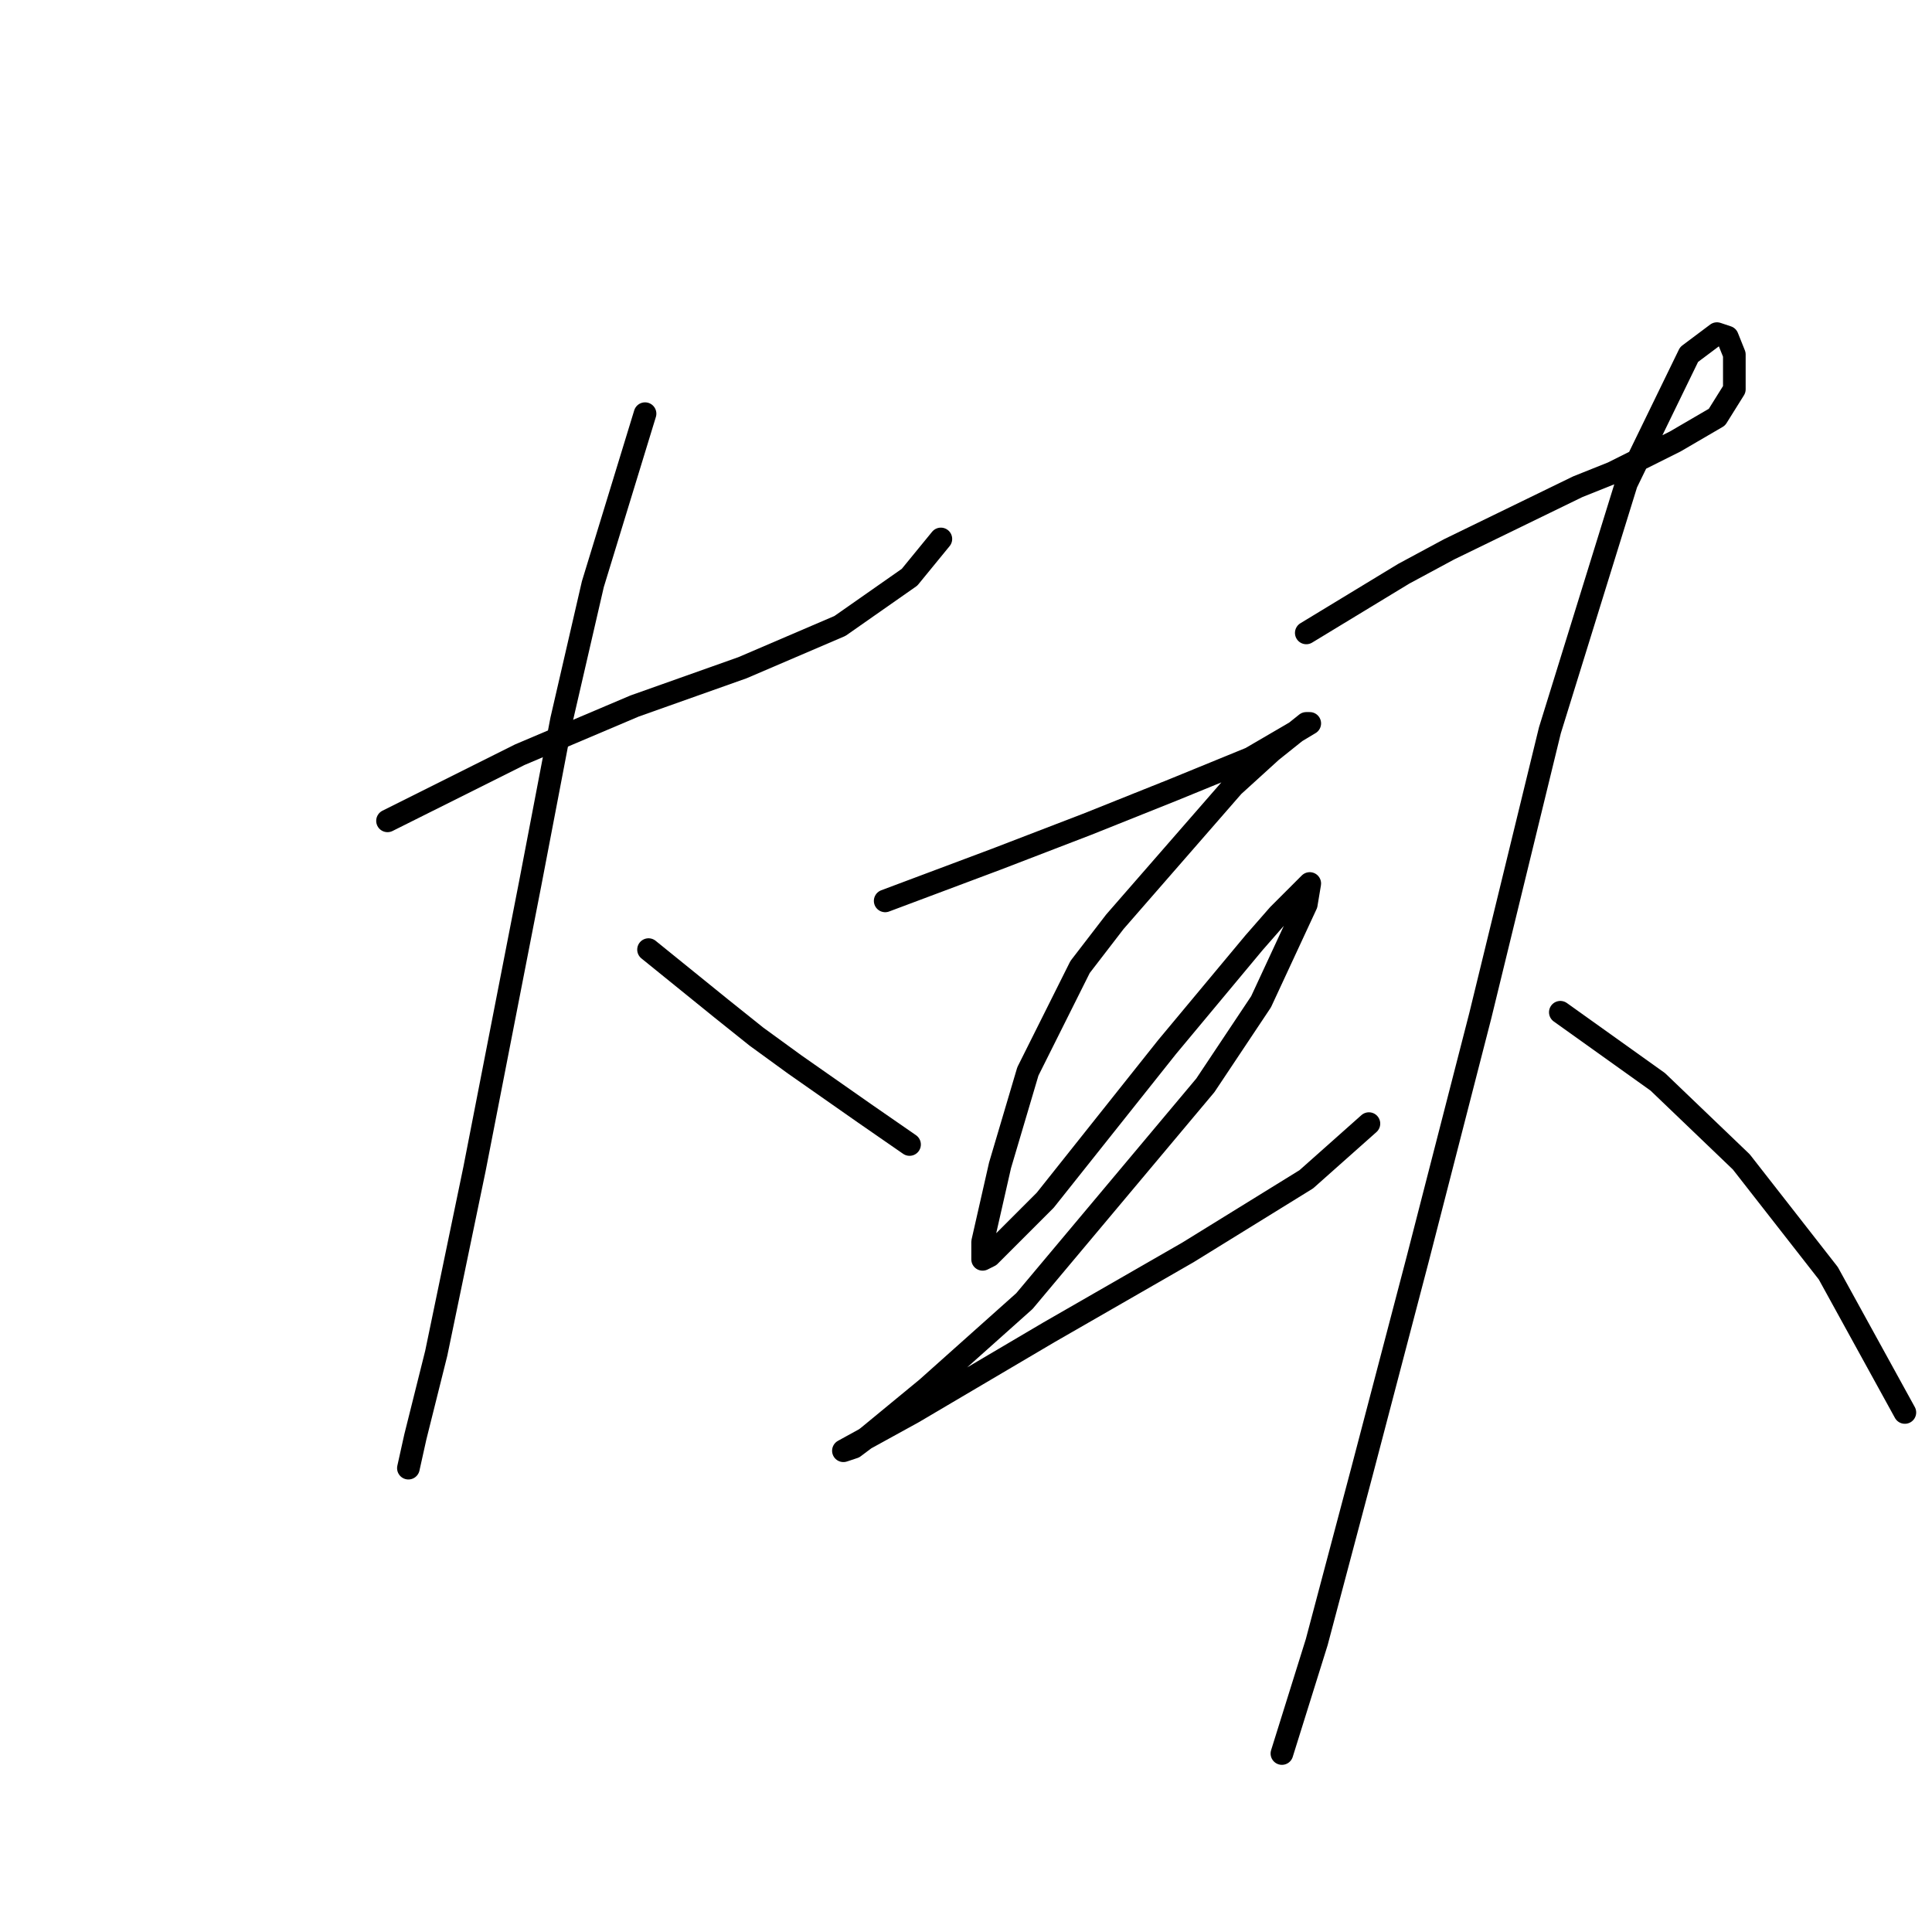 <?xml version="1.0" standalone="no"?>
    <svg width="256" height="256" xmlns="http://www.w3.org/2000/svg" version="1.1">
    <polyline stroke="black" stroke-width="3" stroke-linecap="round" fill="transparent" stroke-linejoin="round" points="51.348 108.766 68.872 100.004 84.089 93.549 98.384 88.476 111.296 82.942 120.519 76.486 124.669 71.414 124.669 71.414 " />
        <polyline stroke="black" stroke-width="3" stroke-linecap="round" fill="transparent" stroke-linejoin="round" points="85.472 54.813 78.555 77.409 74.405 95.393 70.255 117.067 62.877 154.88 57.804 179.32 55.037 190.388 54.115 194.538 54.115 194.538 " />
        <polyline stroke="black" stroke-width="3" stroke-linecap="round" fill="transparent" stroke-linejoin="round" points="85.934 125.828 95.617 133.668 100.229 137.357 105.301 141.046 114.524 147.502 120.519 151.652 120.519 151.652 " />
        <polyline stroke="black" stroke-width="3" stroke-linecap="round" fill="transparent" stroke-linejoin="round" points="117.291 119.372 132.047 113.839 138.042 111.533 144.037 109.227 155.565 104.616 165.71 100.466 171.244 97.238 173.55 95.854 173.089 95.854 168.477 99.543 163.405 104.155 147.726 122.139 143.115 128.134 136.198 141.968 132.509 154.419 130.203 164.564 130.203 166.869 131.125 166.408 138.503 159.03 154.643 138.74 166.172 124.906 169.4 121.217 173.55 117.067 173.089 119.833 167.094 132.745 159.716 143.813 135.737 172.403 122.825 183.932 114.985 190.388 113.141 191.771 111.757 192.232 120.98 187.16 138.964 176.553 157.41 165.947 173.089 156.263 181.389 148.885 181.389 148.885 " />
        <polyline stroke="black" stroke-width="3" stroke-linecap="round" fill="transparent" stroke-linejoin="round" points="173.089 83.865 186.001 76.025 191.995 72.797 209.057 64.497 213.669 62.652 221.969 58.502 227.503 55.274 229.809 51.585 229.809 46.974 228.886 44.668 227.503 44.207 223.814 46.974 215.513 64.036 205.368 96.777 196.146 134.59 187.845 166.869 180.467 194.999 174.472 217.595 169.861 232.351 169.861 232.351 " />
        <polyline stroke="black" stroke-width="3" stroke-linecap="round" fill="transparent" stroke-linejoin="round" points="206.752 134.129 219.664 143.351 230.731 153.958 242.259 168.714 252.404 187.16 252.404 187.16 " />
        </svg>